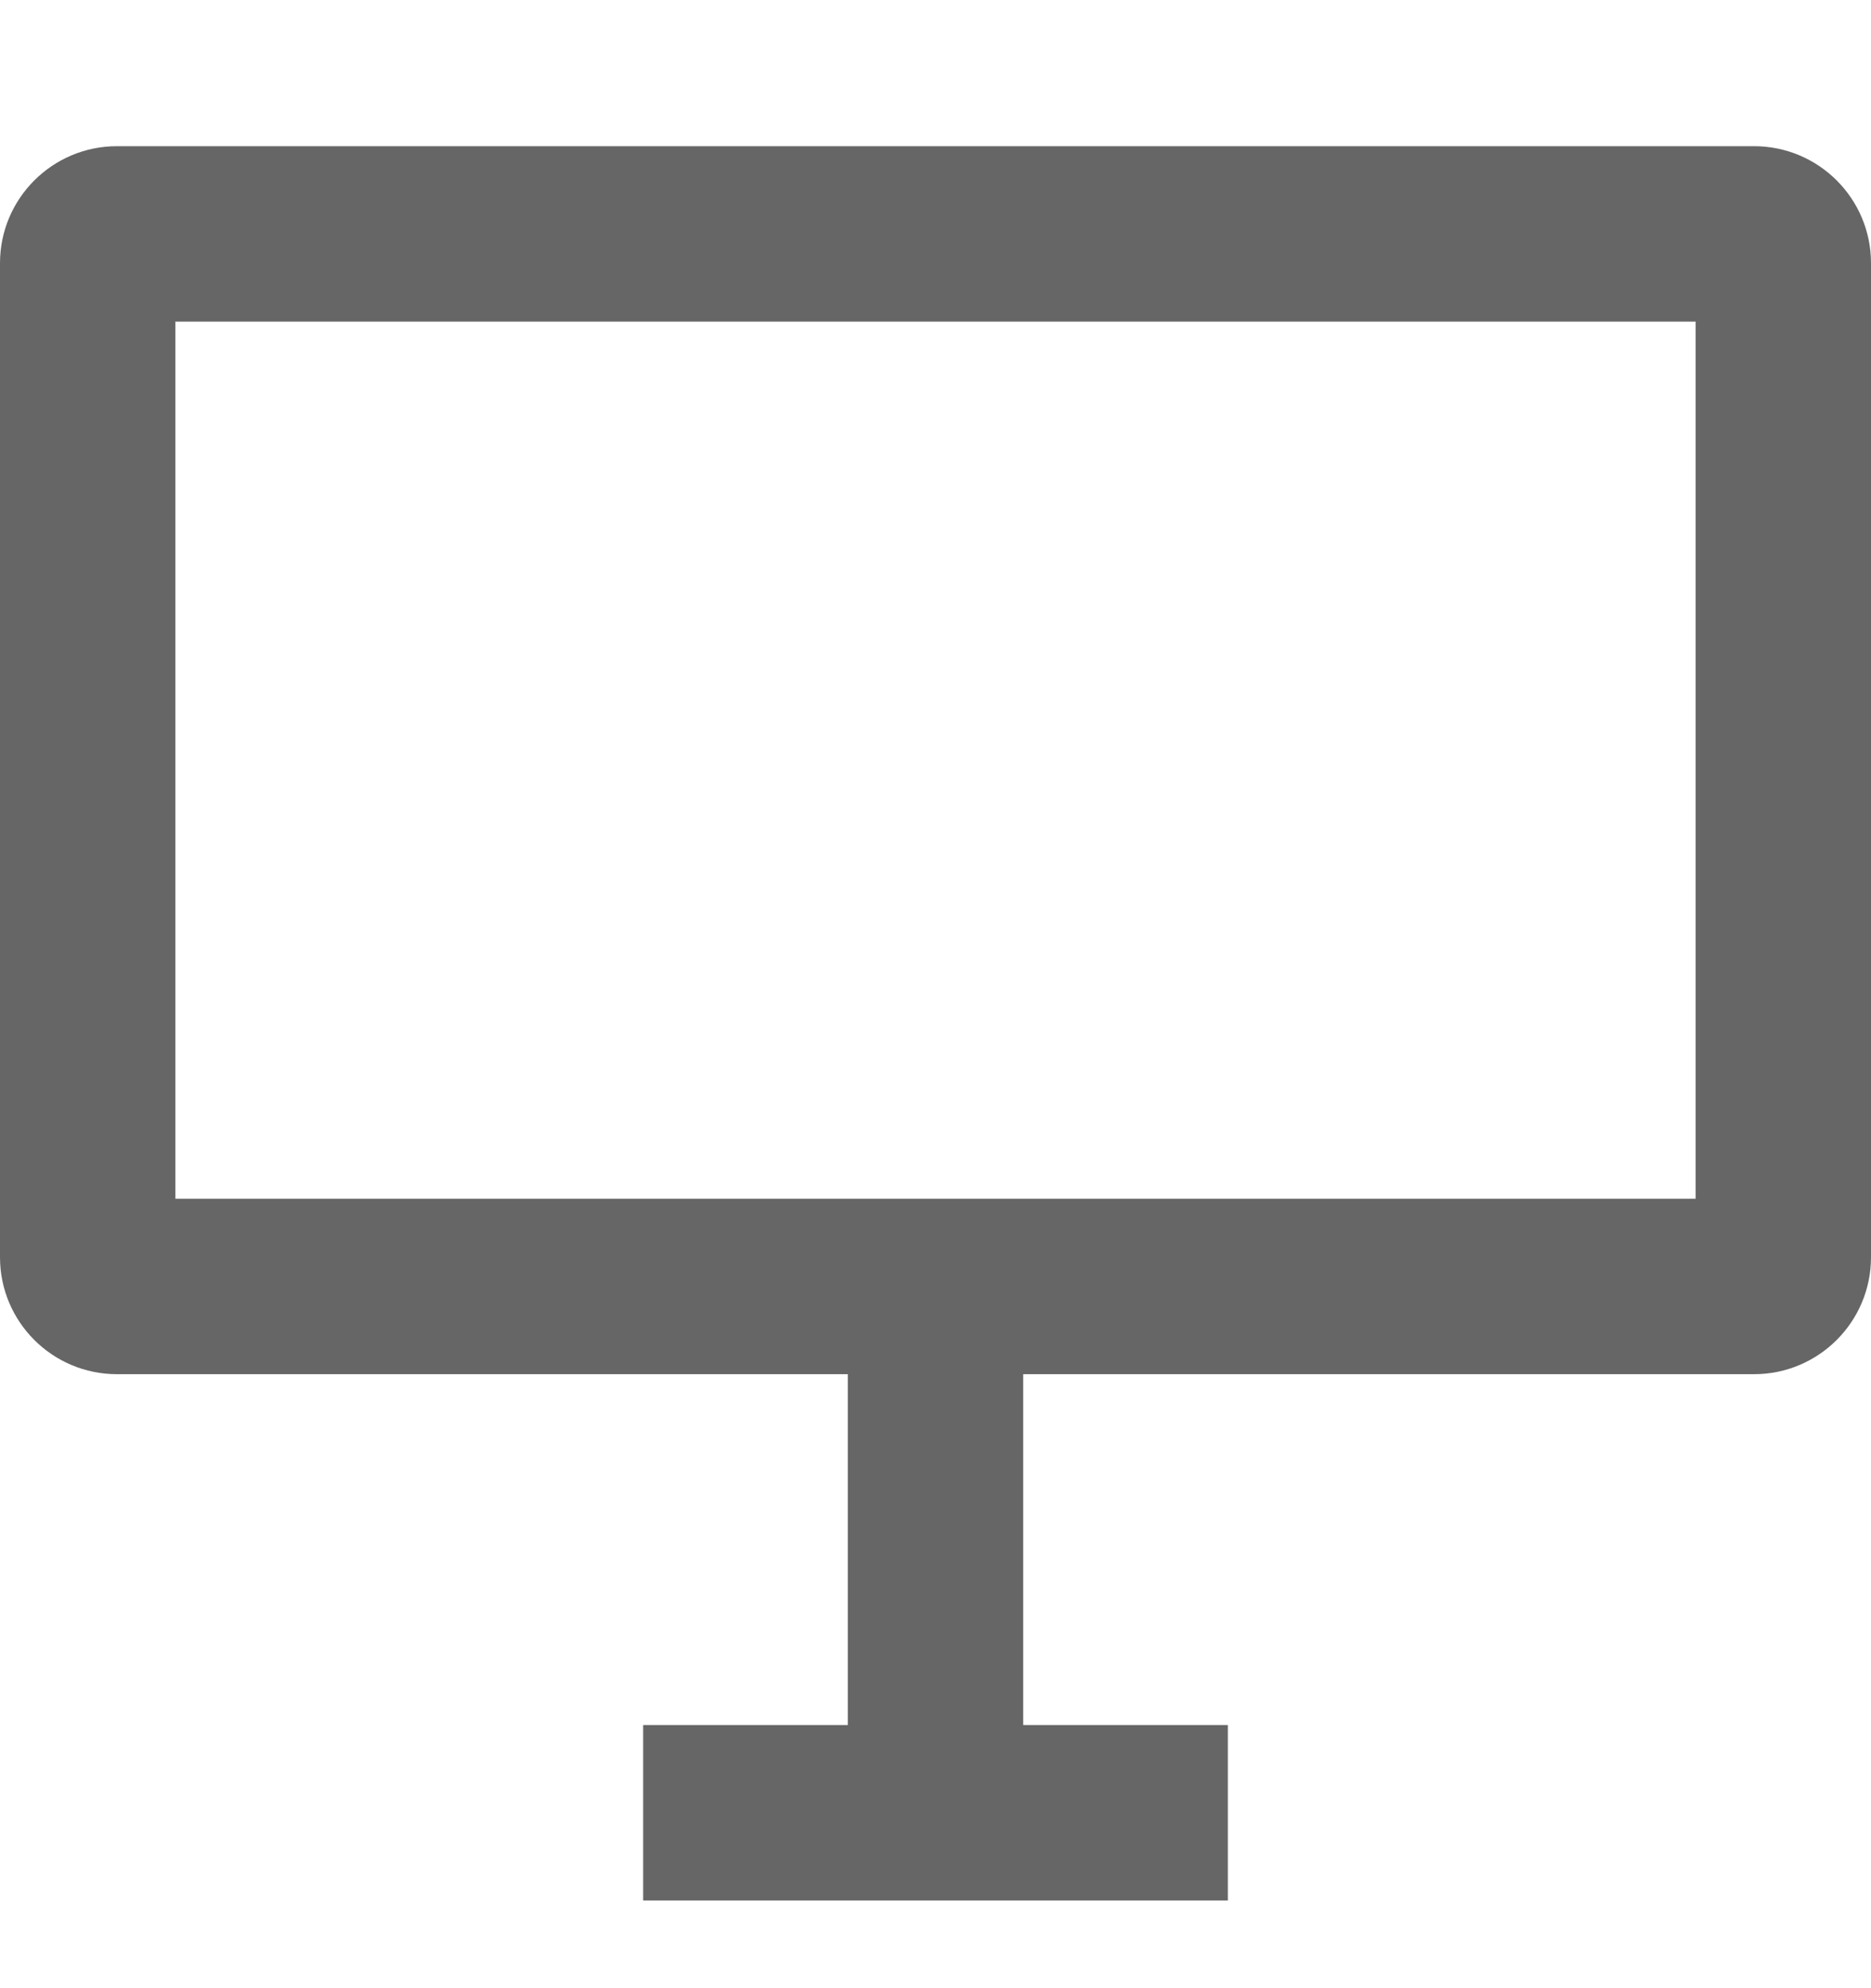 <svg width="16" height="17" viewBox="0 0 16 17" fill="none" xmlns="http://www.w3.org/2000/svg">
<g clip-path="url(#clip0_5016_1793)">
<path fill-rule="evenodd" clip-rule="evenodd" d="M0 2.25C0 1.698 0.448 1.25 1 1.25H15C15.552 1.25 16 1.698 16 2.25V10.75C16 11.302 15.552 11.75 15 11.75H8.75V14.75H9.75H10.5V16.25H9.75H6.25H5.5V14.75H6.25H7.25V11.75H1C0.448 11.75 0 11.302 0 10.75V2.25ZM1.5 2.75V10.25H14.5V2.75H1.5Z" fill="#666666"/>
</g>
<defs>
<clipPath id="clip0_5016_1793">
<rect width="16" height="16" fill="white" transform="translate(0 0.25)"/>
</clipPath>
</defs>
</svg>
